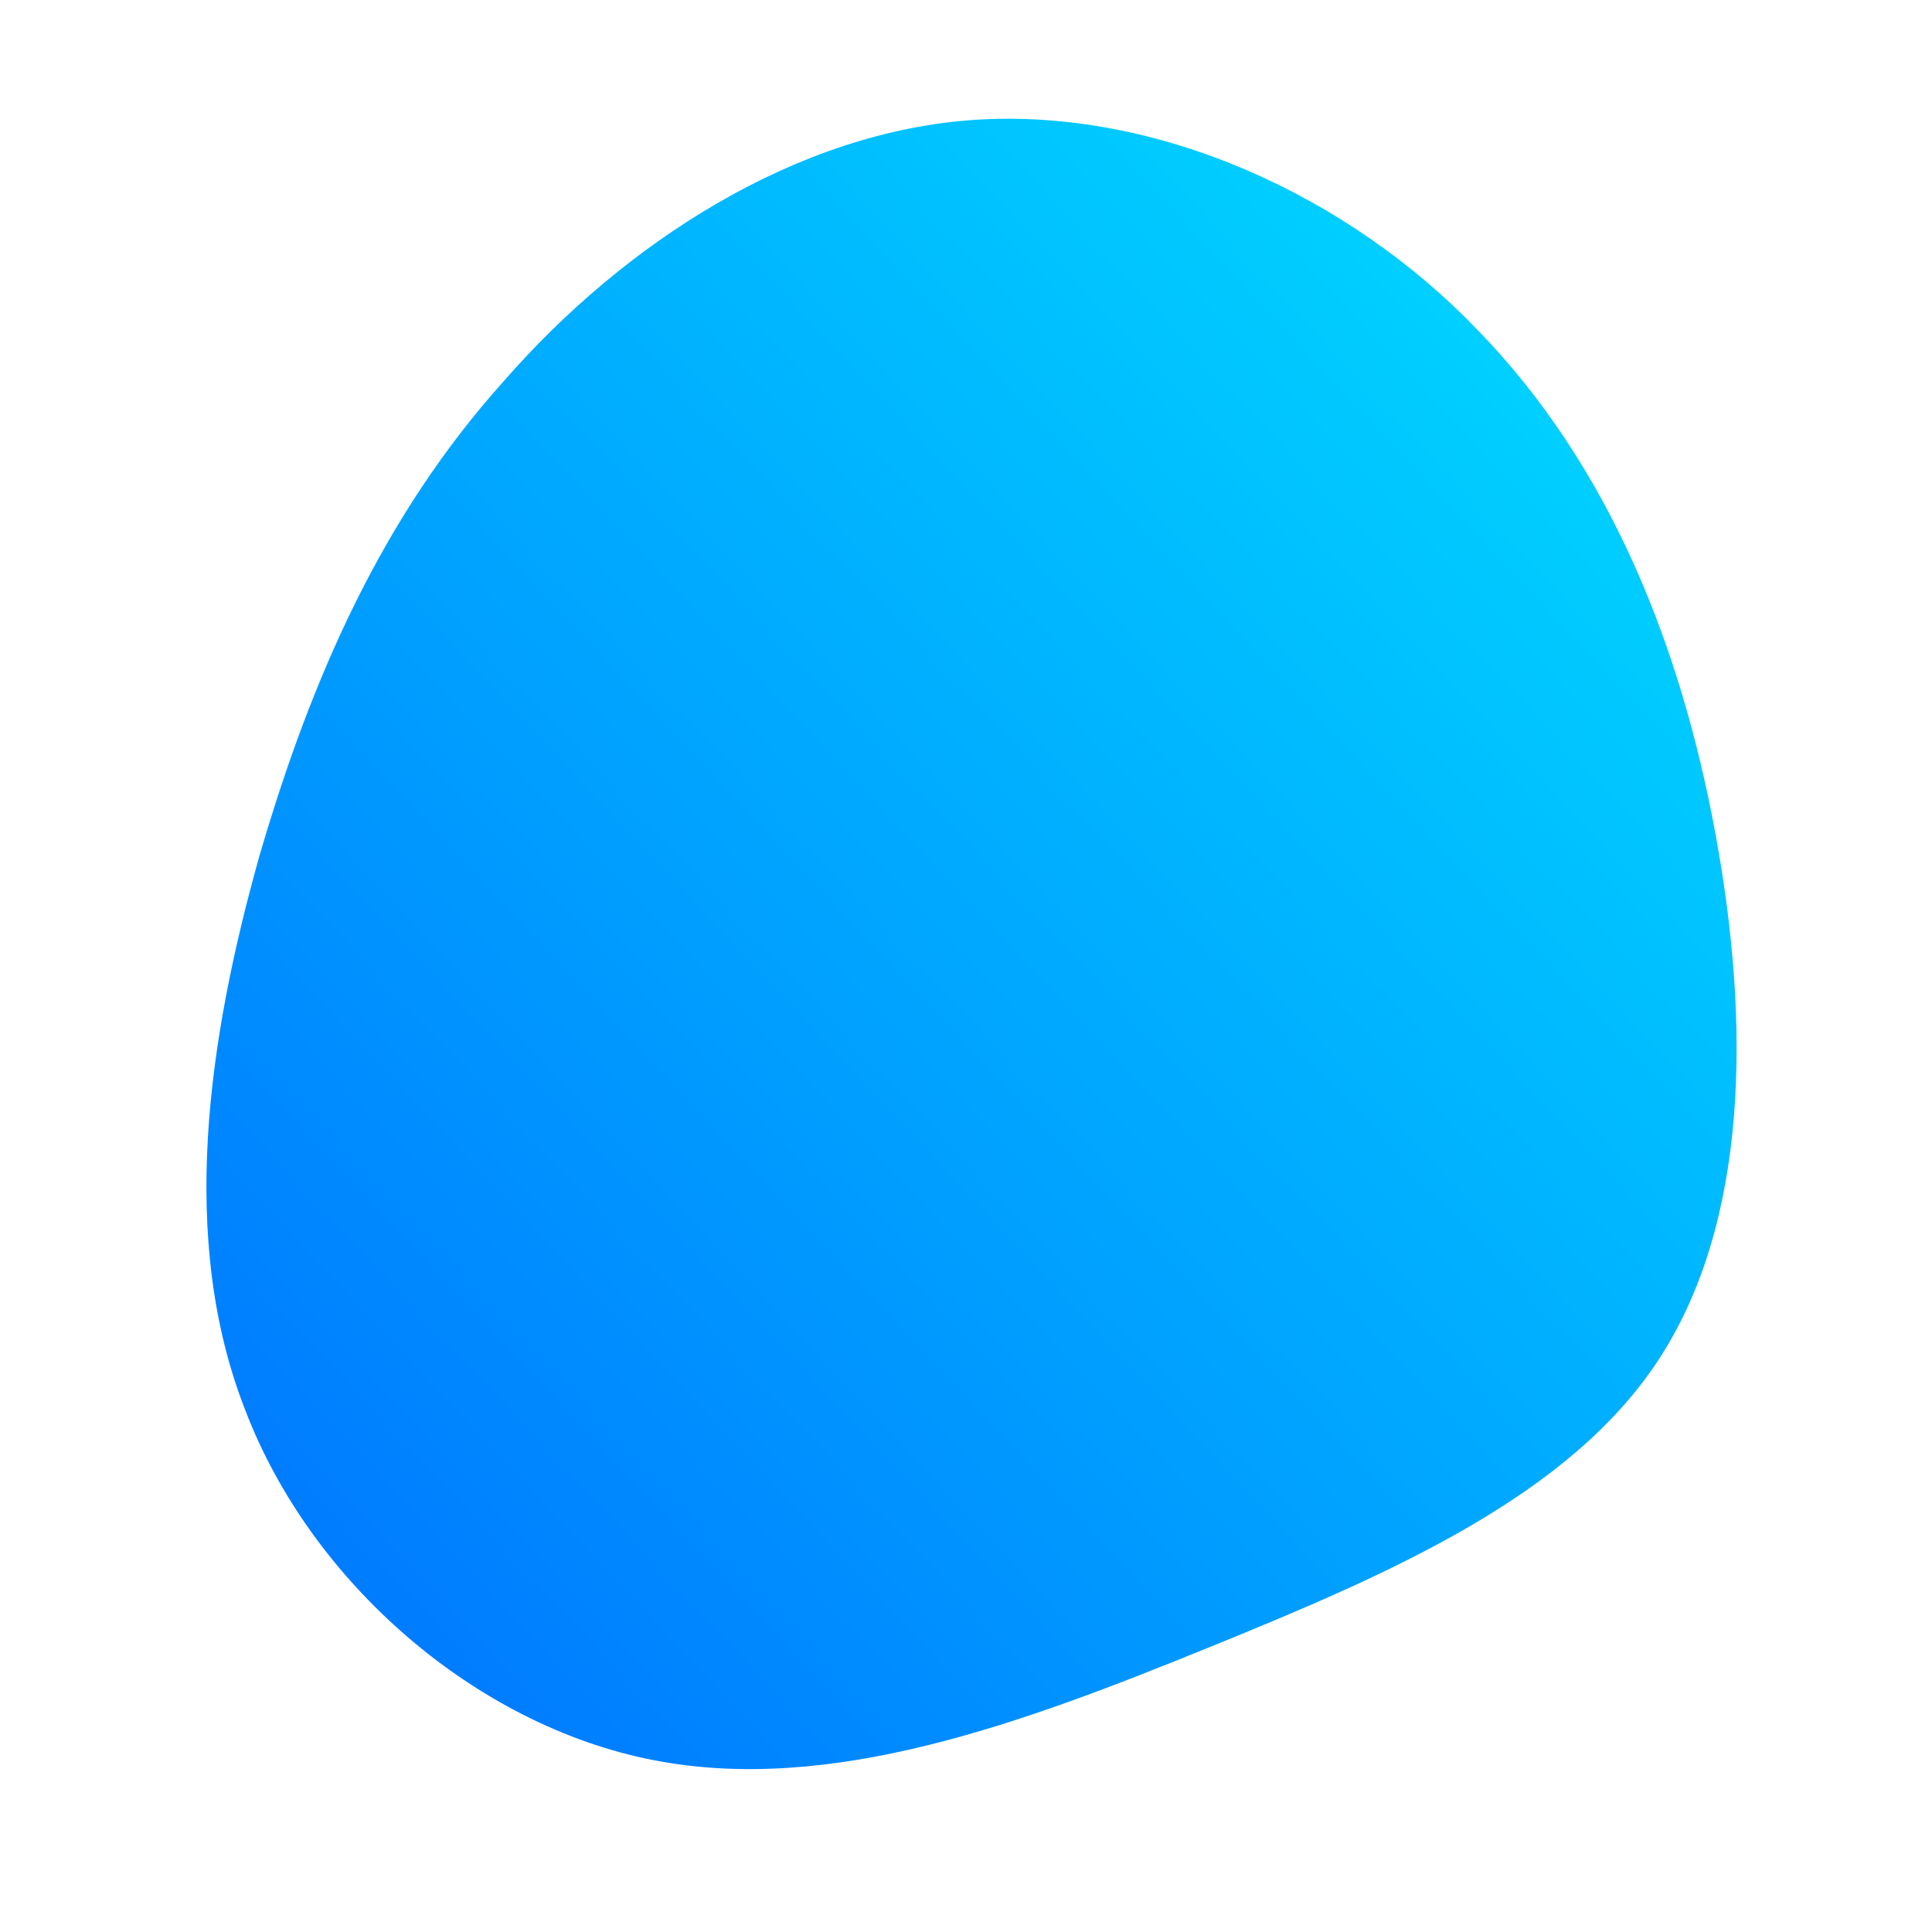 <!--?xml version="1.0" standalone="no"?-->
              <svg id="sw-js-blob-svg" viewBox="0 0 100 100" xmlns="http://www.w3.org/2000/svg" version="1.1">
                    <defs> 
                        <linearGradient id="sw-gradient" x1="0" x2="1" y1="1" y2="0">
                            <stop id="stop1" stop-color="rgba(0, 110, 255, 1)" offset="0%"></stop>
                            <stop id="stop2" stop-color="rgba(0, 225.195, 255, 1)" offset="100%"></stop>
                        </linearGradient>
                    </defs>
                <path fill="url(#sw-gradient)" d="M26.5,-32.9C33.3,-25.9,37,-16.6,38.8,-6.8C40.6,3,40.5,13.2,35.9,20.3C31.3,27.4,22.1,31.4,12.5,35.3C2.9,39.2,-7,42.9,-16.2,41.1C-25.4,39.3,-33.9,31.9,-37.3,23C-40.8,14.1,-39.2,3.7,-36.6,-5.6C-33.9,-14.9,-30.2,-23.3,-23.9,-30.3C-17.7,-37.4,-8.8,-43.2,0.5,-43.8C9.9,-44.4,19.8,-39.9,26.5,-32.9Z" width="100%" height="100%" transform="translate(50 50)" stroke-width="0" style="transition: all 0.3s ease 0s;"></path>
              </svg>